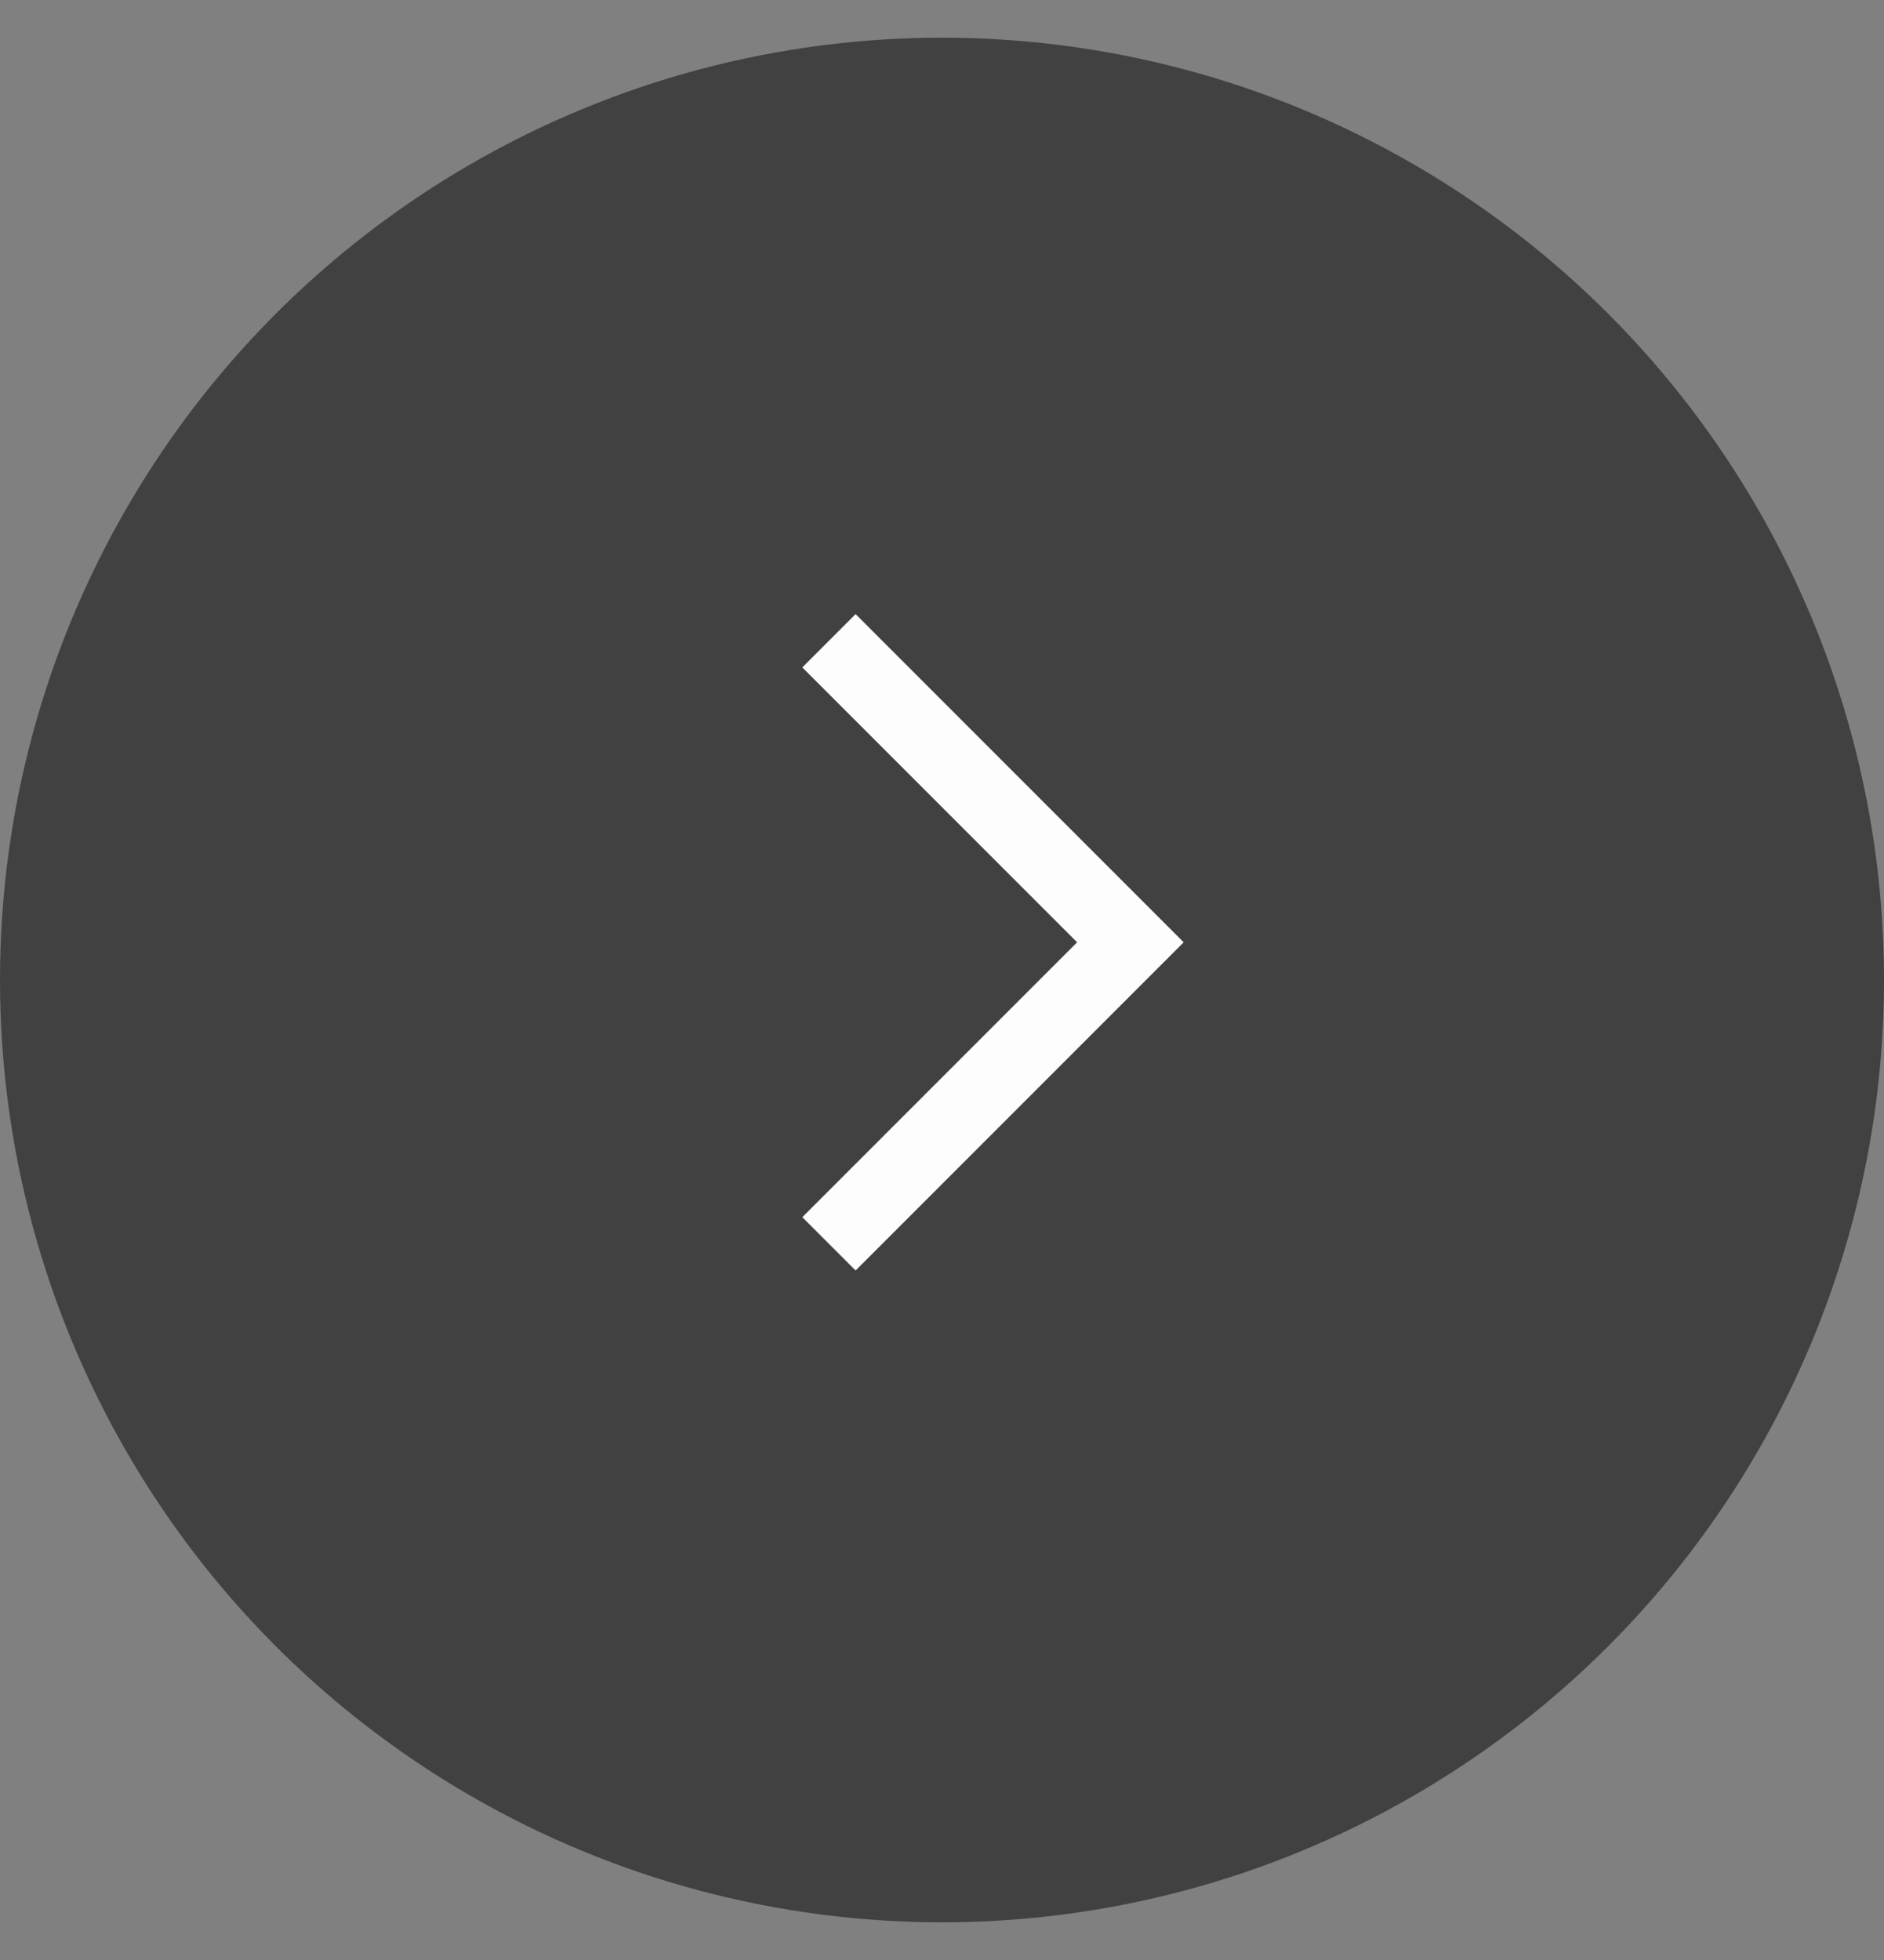 <svg width="25" height="26" viewBox="0 0 25 26" fill="none" xmlns="http://www.w3.org/2000/svg">
<rect x="0" y="0" width="25" height="26" fill="#808080" stroke="none"/>
<circle cx="12.5" cy="13" r="12.5" fill="#414141"/>
<path d="M11 16.5L15 12.5L11 8.5" stroke="#FDFDFD"/>
</svg>
